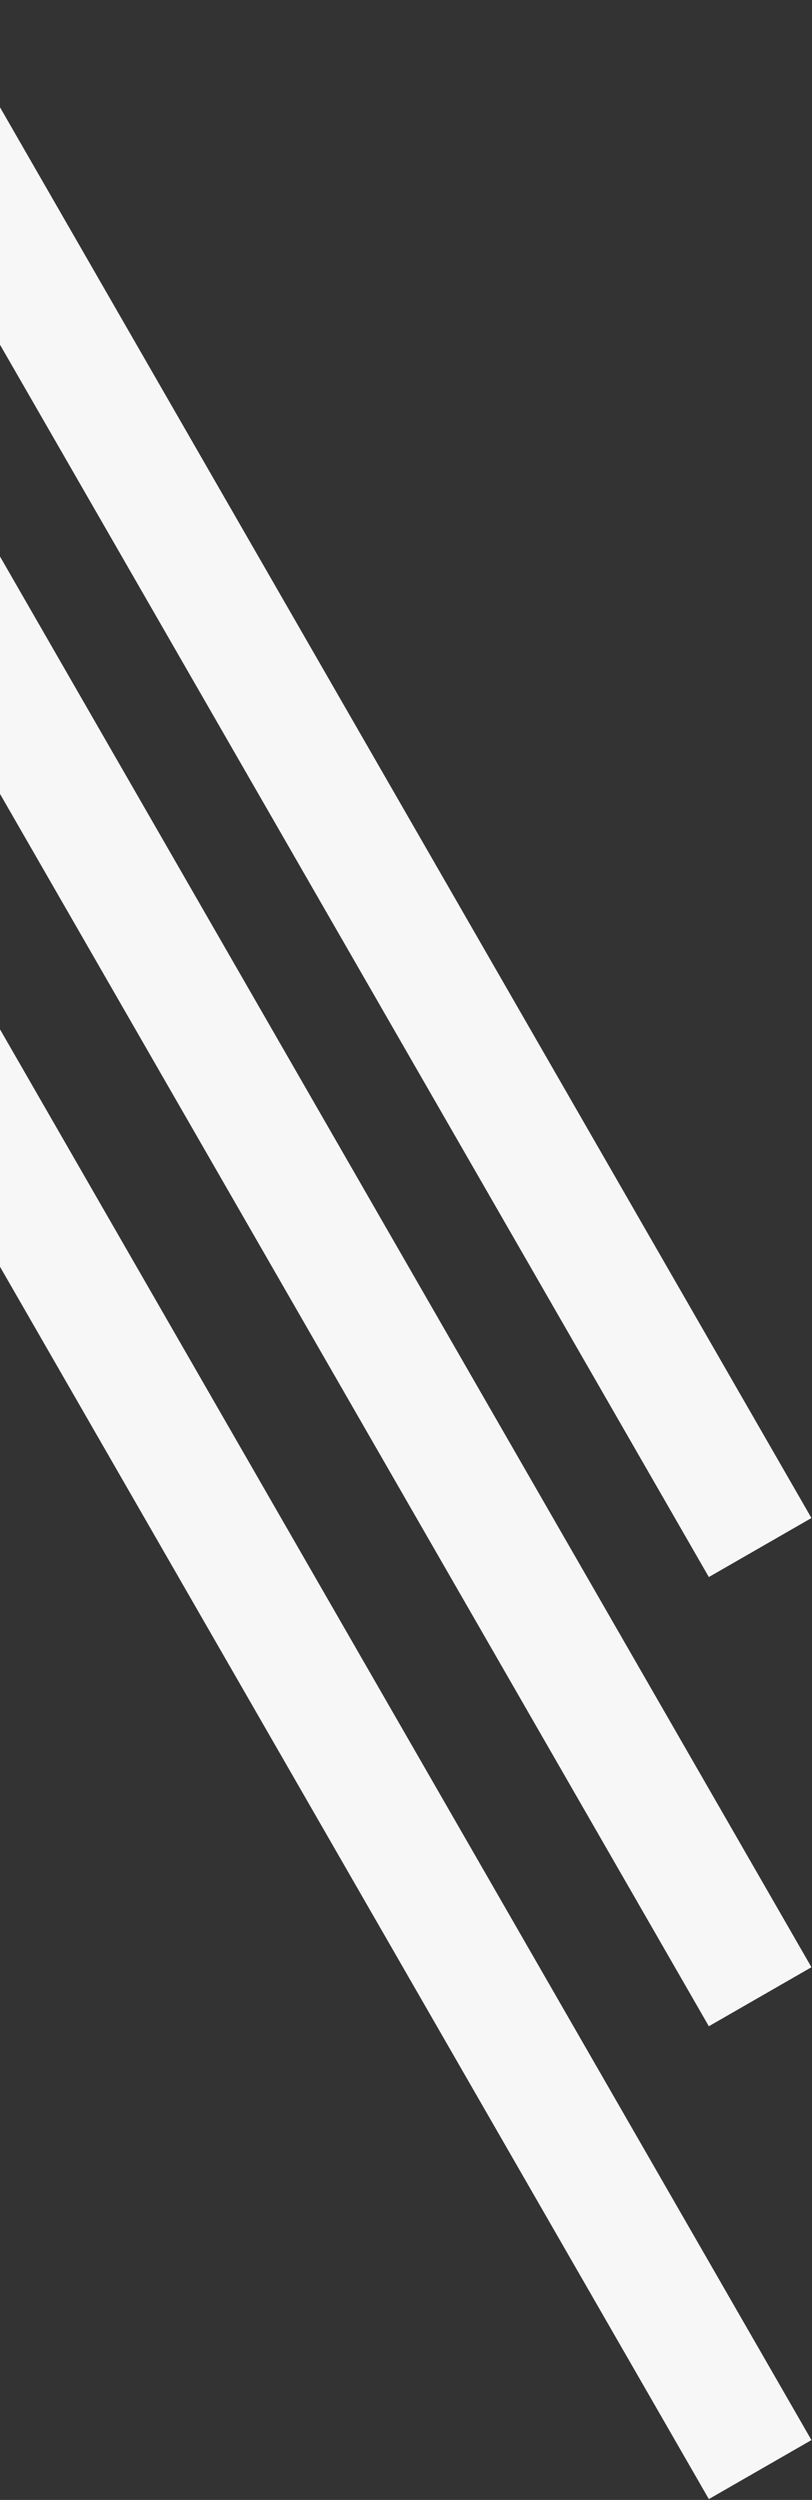<svg width="343" height="1056" viewBox="0 0 343 1056" fill="none" xmlns="http://www.w3.org/2000/svg">
<rect x="0" y="0" width="343" height="1056" fill="#333333" stroke="none"/>
<path d="M321.097 653.698L-24.422 53L-328 653.698" stroke="#F7F7F7" stroke-width="50"/>
<path d="M321.097 843.445L-24.422 242.747L-328 843.445" stroke="#F7F7F7" stroke-width="50"/>
<path d="M321.097 1043.18L-24.422 442.48L-328 1043.18" stroke="#F7F7F7" stroke-width="50"/>
</svg>
